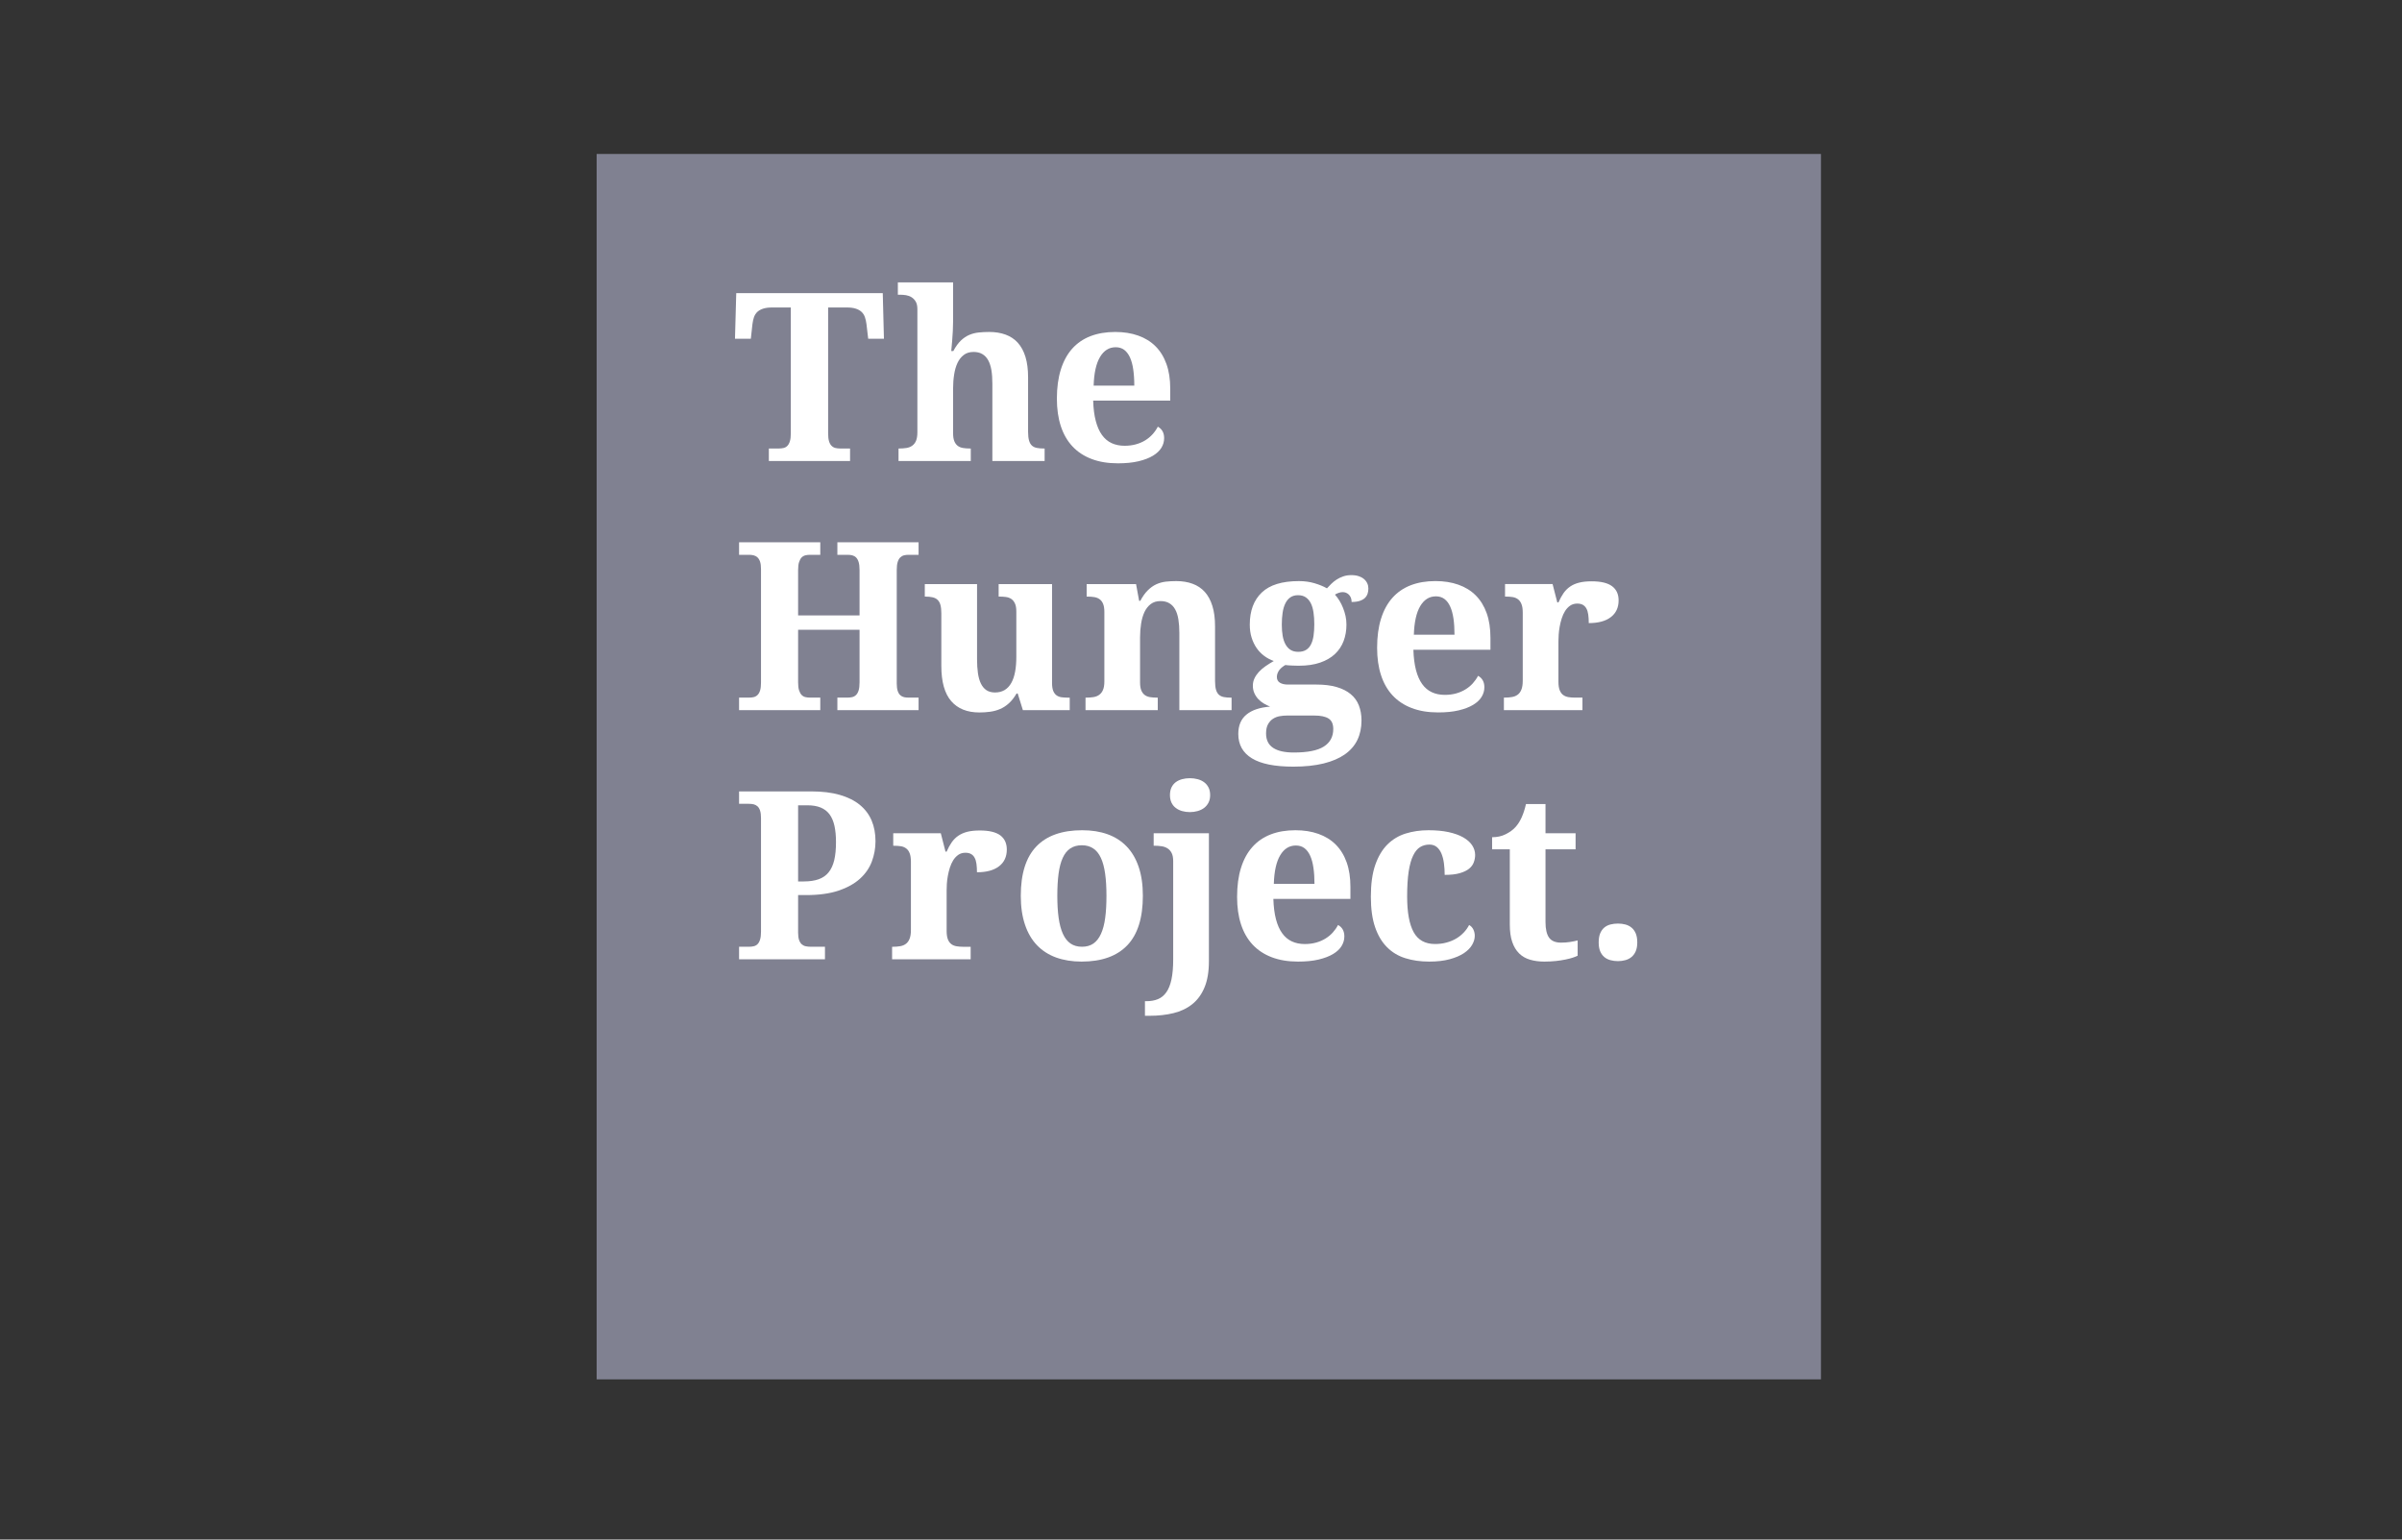 <svg width="78" height="50" viewBox="0 0 78 50" fill="none" xmlns="http://www.w3.org/2000/svg">
<rect x="0" y="0" width="78" height="50" fill="#333333" stroke="none"/>
<g clip-path="url(#clip0_14912_30886)">
<path d="M59.132 5H19.375V44.796H59.132V5Z" fill="#808191"/>
<path d="M29.156 9.17H30.95V10.426C30.95 10.526 30.947 10.633 30.941 10.747C30.934 10.861 30.927 10.967 30.92 11.064C30.91 11.178 30.9 11.291 30.89 11.4H30.957C31.034 11.256 31.116 11.143 31.202 11.06C31.288 10.979 31.379 10.917 31.476 10.876C31.573 10.835 31.675 10.809 31.783 10.798C31.892 10.786 32.005 10.781 32.124 10.781C32.321 10.781 32.497 10.81 32.654 10.867C32.811 10.924 32.943 11.012 33.051 11.131C33.159 11.251 33.242 11.403 33.299 11.588C33.356 11.773 33.385 11.995 33.385 12.254V14.025C33.385 14.144 33.396 14.239 33.417 14.31C33.438 14.381 33.469 14.435 33.512 14.473C33.554 14.51 33.607 14.535 33.672 14.547C33.737 14.56 33.813 14.566 33.9 14.566H33.922V14.972H32.225V12.459C32.225 12.295 32.215 12.149 32.194 12.021C32.172 11.893 32.137 11.785 32.089 11.698C32.041 11.611 31.977 11.545 31.899 11.499C31.82 11.452 31.726 11.43 31.614 11.43C31.487 11.43 31.381 11.462 31.297 11.527C31.212 11.591 31.144 11.678 31.093 11.786C31.042 11.894 31.006 12.02 30.984 12.162C30.961 12.305 30.95 12.455 30.95 12.612V14.07C30.95 14.177 30.963 14.263 30.989 14.327C31.015 14.392 31.052 14.442 31.099 14.478C31.146 14.514 31.204 14.538 31.273 14.549C31.341 14.56 31.417 14.566 31.502 14.566H31.524V14.972H29.178V14.566H29.194C29.281 14.566 29.36 14.56 29.432 14.549C29.504 14.538 29.567 14.514 29.62 14.476C29.674 14.439 29.716 14.386 29.746 14.316C29.775 14.246 29.79 14.154 29.79 14.04V10.039C29.79 9.937 29.772 9.855 29.736 9.794C29.7 9.734 29.654 9.686 29.6 9.653C29.545 9.619 29.486 9.598 29.423 9.587C29.36 9.578 29.3 9.572 29.246 9.572H29.156V9.17Z" fill="white"/>
<path d="M29.152 22.442C29.173 22.503 29.201 22.549 29.238 22.58C29.274 22.611 29.314 22.632 29.361 22.642C29.407 22.652 29.456 22.656 29.508 22.656H29.829V23.063H27.192V22.656H27.52C27.575 22.656 27.626 22.651 27.673 22.64C27.72 22.629 27.762 22.606 27.798 22.571C27.834 22.536 27.862 22.486 27.882 22.422C27.902 22.357 27.912 22.27 27.912 22.161V20.453H25.917V22.161C25.917 22.27 25.927 22.357 25.949 22.422C25.97 22.486 25.998 22.536 26.032 22.571C26.067 22.606 26.108 22.629 26.156 22.64C26.203 22.651 26.254 22.656 26.308 22.656H26.637V23.063H24V22.656H24.321C24.376 22.656 24.427 22.651 24.474 22.64C24.521 22.629 24.563 22.606 24.599 22.571C24.635 22.536 24.663 22.486 24.683 22.422C24.703 22.357 24.712 22.27 24.712 22.161V18.484C24.712 18.382 24.702 18.301 24.681 18.239C24.66 18.179 24.631 18.132 24.595 18.1C24.559 18.067 24.517 18.046 24.47 18.034C24.423 18.023 24.373 18.018 24.321 18.018H24V17.611H26.637V18.018H26.308C26.254 18.018 26.203 18.023 26.156 18.034C26.108 18.046 26.067 18.069 26.032 18.103C25.998 18.139 25.97 18.188 25.949 18.253C25.927 18.317 25.917 18.404 25.917 18.514V19.986H27.912V18.514C27.912 18.404 27.902 18.317 27.882 18.253C27.862 18.188 27.834 18.139 27.798 18.103C27.762 18.069 27.72 18.046 27.673 18.034C27.626 18.023 27.575 18.018 27.52 18.018H27.192V17.611H29.829V18.018H29.508C29.456 18.018 29.406 18.023 29.359 18.034C29.311 18.046 29.27 18.069 29.234 18.103C29.198 18.139 29.17 18.188 29.15 18.253C29.13 18.317 29.12 18.404 29.12 18.514V22.201C29.12 22.301 29.131 22.381 29.152 22.442Z" fill="white"/>
<path d="M23.908 9.521H28.666L28.704 11.001H28.193L28.137 10.527C28.127 10.443 28.11 10.367 28.086 10.3C28.063 10.233 28.027 10.176 27.978 10.13C27.93 10.084 27.867 10.049 27.79 10.024C27.713 9.999 27.617 9.986 27.503 9.986H26.892V14.07C26.892 14.179 26.901 14.267 26.921 14.331C26.941 14.396 26.969 14.445 27.005 14.48C27.041 14.515 27.083 14.538 27.13 14.549C27.177 14.56 27.228 14.566 27.283 14.566H27.604V14.972H24.967V14.566H25.288C25.345 14.566 25.397 14.56 25.445 14.549C25.492 14.538 25.533 14.515 25.568 14.48C25.602 14.445 25.63 14.396 25.65 14.331C25.67 14.267 25.68 14.179 25.68 14.07V9.986H25.068C24.954 9.986 24.858 9.999 24.781 10.024C24.704 10.049 24.641 10.084 24.592 10.13C24.544 10.176 24.508 10.233 24.484 10.3C24.461 10.367 24.444 10.443 24.434 10.527L24.382 11.001H23.867L23.908 9.521Z" fill="white"/>
<path d="M32.441 28.134C32.271 28.264 32.033 28.328 31.725 28.328C31.725 28.224 31.719 28.132 31.708 28.052C31.697 27.972 31.677 27.907 31.648 27.855C31.62 27.802 31.581 27.762 31.532 27.735C31.484 27.708 31.424 27.694 31.352 27.694C31.262 27.694 31.185 27.716 31.12 27.761C31.056 27.806 31.001 27.864 30.956 27.934C30.912 28.005 30.875 28.086 30.846 28.175C30.818 28.265 30.795 28.355 30.779 28.446C30.763 28.536 30.752 28.623 30.747 28.705C30.742 28.787 30.74 28.858 30.74 28.917V30.237C30.74 30.349 30.754 30.439 30.781 30.508C30.808 30.576 30.846 30.627 30.893 30.662C30.94 30.698 30.997 30.72 31.062 30.731C31.128 30.743 31.199 30.748 31.273 30.748H31.52V31.155H28.969V30.748H28.991C29.078 30.748 29.158 30.742 29.23 30.729C29.302 30.717 29.364 30.692 29.416 30.653C29.469 30.614 29.509 30.559 29.537 30.487C29.566 30.415 29.58 30.319 29.58 30.2V27.985C29.58 27.873 29.567 27.783 29.541 27.715C29.515 27.646 29.478 27.593 29.429 27.556C29.381 27.519 29.323 27.494 29.256 27.483C29.189 27.472 29.113 27.467 29.029 27.467H29.006V27.06H30.55L30.703 27.657H30.74C30.79 27.542 30.845 27.442 30.904 27.357C30.964 27.271 31.035 27.199 31.119 27.142C31.202 27.085 31.3 27.042 31.413 27.013C31.526 26.985 31.661 26.971 31.818 26.971C32.119 26.971 32.34 27.024 32.482 27.129C32.623 27.235 32.694 27.389 32.694 27.59C32.694 27.823 32.61 28.005 32.441 28.134Z" fill="white"/>
<path d="M33.011 22.522C32.934 22.654 32.85 22.761 32.761 22.841C32.672 22.922 32.576 22.984 32.474 23.027C32.372 23.071 32.264 23.1 32.151 23.115C32.038 23.131 31.922 23.138 31.802 23.138C31.405 23.138 31.1 23.015 30.887 22.768C30.675 22.522 30.568 22.142 30.568 21.628V19.916C30.568 19.804 30.558 19.713 30.538 19.644C30.519 19.574 30.487 19.52 30.445 19.48C30.403 19.44 30.349 19.413 30.283 19.398C30.217 19.382 30.138 19.375 30.046 19.375H30.031V18.969H31.728V21.415C31.728 21.579 31.737 21.727 31.756 21.859C31.775 21.99 31.806 22.103 31.851 22.196C31.896 22.289 31.955 22.362 32.03 22.413C32.105 22.463 32.198 22.489 32.31 22.489C32.432 22.489 32.536 22.462 32.625 22.409C32.713 22.355 32.785 22.278 32.841 22.177C32.897 22.077 32.938 21.955 32.964 21.812C32.991 21.669 33.003 21.508 33.003 21.329V19.863C33.003 19.752 32.989 19.663 32.958 19.599C32.929 19.534 32.889 19.485 32.839 19.451C32.789 19.418 32.731 19.397 32.664 19.388C32.597 19.379 32.526 19.375 32.451 19.375H32.429V18.969H34.163V22.176C34.163 22.288 34.176 22.375 34.202 22.439C34.228 22.502 34.264 22.55 34.309 22.582C34.353 22.614 34.407 22.635 34.469 22.644C34.531 22.652 34.599 22.657 34.674 22.657H34.737V23.063H33.216L33.048 22.522H33.011Z" fill="white"/>
<path d="M39.257 31.214C39.257 31.557 39.209 31.842 39.113 32.069C39.018 32.297 38.885 32.478 38.714 32.614C38.544 32.749 38.341 32.846 38.106 32.903C37.872 32.96 37.614 32.989 37.333 32.989H37.18V32.515H37.232C37.371 32.515 37.495 32.493 37.603 32.448C37.711 32.403 37.802 32.329 37.875 32.224C37.949 32.12 38.004 31.981 38.041 31.807C38.078 31.633 38.097 31.415 38.097 31.154V27.97C38.097 27.86 38.081 27.772 38.049 27.707C38.016 27.641 37.972 27.59 37.916 27.554C37.86 27.518 37.795 27.494 37.721 27.483C37.646 27.471 37.568 27.466 37.486 27.466H37.463V27.06H39.257V31.214Z" fill="white"/>
<path d="M39.243 26.068C39.207 26.137 39.159 26.195 39.099 26.239C39.04 26.284 38.97 26.317 38.891 26.34C38.811 26.362 38.728 26.374 38.641 26.374C38.549 26.374 38.464 26.362 38.386 26.34C38.307 26.317 38.239 26.284 38.18 26.239C38.122 26.195 38.076 26.137 38.042 26.068C38.009 25.998 37.992 25.916 37.992 25.822C37.992 25.724 38.009 25.641 38.042 25.572C38.076 25.502 38.122 25.446 38.18 25.402C38.239 25.359 38.307 25.326 38.386 25.305C38.464 25.284 38.549 25.273 38.641 25.273C38.728 25.273 38.811 25.284 38.891 25.305C38.97 25.326 39.04 25.359 39.099 25.402C39.159 25.446 39.207 25.502 39.243 25.572C39.279 25.641 39.297 25.724 39.297 25.822C39.297 25.916 39.279 25.998 39.243 26.068Z" fill="white"/>
<path d="M39.993 23.064H38.297V20.55C38.297 20.386 38.286 20.24 38.265 20.112C38.244 19.984 38.209 19.876 38.16 19.789C38.112 19.702 38.049 19.636 37.97 19.59C37.892 19.544 37.797 19.521 37.685 19.521C37.558 19.521 37.452 19.553 37.368 19.618C37.283 19.682 37.215 19.769 37.164 19.877C37.114 19.985 37.077 20.111 37.055 20.254C37.033 20.396 37.021 20.546 37.021 20.703V22.161C37.021 22.268 37.034 22.353 37.06 22.418C37.087 22.483 37.123 22.533 37.17 22.569C37.218 22.605 37.275 22.629 37.344 22.64C37.412 22.651 37.489 22.657 37.573 22.657H37.596V23.064H35.25V22.657H35.265C35.352 22.657 35.431 22.651 35.503 22.64C35.576 22.629 35.638 22.605 35.692 22.567C35.745 22.53 35.787 22.477 35.817 22.407C35.847 22.337 35.862 22.246 35.862 22.131V19.871C35.862 19.765 35.848 19.679 35.822 19.614C35.796 19.549 35.759 19.499 35.711 19.463C35.662 19.427 35.604 19.403 35.537 19.392C35.47 19.381 35.394 19.375 35.309 19.375H35.287V18.969H36.891L36.991 19.513H37.029C37.106 19.369 37.187 19.255 37.273 19.171C37.359 19.086 37.45 19.021 37.547 18.976C37.644 18.932 37.747 18.903 37.855 18.89C37.963 18.878 38.076 18.872 38.196 18.872C38.392 18.872 38.569 18.9 38.725 18.958C38.882 19.015 39.014 19.103 39.123 19.223C39.23 19.342 39.313 19.494 39.37 19.68C39.428 19.864 39.456 20.086 39.456 20.345V22.116C39.456 22.235 39.467 22.331 39.488 22.402C39.509 22.472 39.541 22.526 39.583 22.564C39.625 22.601 39.679 22.626 39.743 22.638C39.808 22.651 39.884 22.657 39.971 22.657H39.993V23.064Z" fill="white"/>
<path d="M45.906 30.274C46.048 30.53 46.279 30.658 46.6 30.658C46.732 30.658 46.855 30.643 46.971 30.611C47.087 30.58 47.192 30.537 47.286 30.481C47.381 30.425 47.463 30.359 47.534 30.283C47.605 30.208 47.663 30.126 47.707 30.04C47.77 30.076 47.816 30.127 47.846 30.19C47.875 30.253 47.89 30.32 47.89 30.39C47.89 30.487 47.862 30.585 47.804 30.685C47.747 30.784 47.658 30.874 47.538 30.955C47.417 31.035 47.264 31.101 47.077 31.152C46.891 31.203 46.668 31.229 46.41 31.229C46.129 31.229 45.872 31.193 45.64 31.12C45.407 31.049 45.208 30.929 45.041 30.762C44.875 30.596 44.745 30.379 44.653 30.11C44.561 29.842 44.516 29.512 44.516 29.122C44.516 28.709 44.563 28.365 44.659 28.089C44.755 27.813 44.887 27.592 45.054 27.425C45.222 27.259 45.42 27.14 45.649 27.069C45.878 26.998 46.124 26.963 46.387 26.963C46.634 26.963 46.851 26.983 47.04 27.024C47.229 27.066 47.387 27.122 47.514 27.194C47.64 27.266 47.737 27.351 47.803 27.449C47.868 27.547 47.902 27.653 47.902 27.765C47.902 27.847 47.887 27.927 47.858 28.005C47.83 28.083 47.779 28.152 47.706 28.212C47.632 28.272 47.532 28.32 47.404 28.357C47.276 28.395 47.112 28.413 46.913 28.413C46.913 28.282 46.905 28.156 46.889 28.037C46.873 27.917 46.846 27.813 46.809 27.724C46.772 27.634 46.721 27.562 46.658 27.509C46.594 27.456 46.514 27.429 46.417 27.429C46.305 27.429 46.205 27.456 46.117 27.509C46.029 27.562 45.953 27.654 45.89 27.783C45.826 27.912 45.778 28.085 45.744 28.301C45.711 28.518 45.694 28.789 45.694 29.114C45.694 29.632 45.765 30.018 45.906 30.274Z" fill="white"/>
<path d="M51.231 31.038C51.192 31.058 51.137 31.079 51.069 31.102C51.001 31.124 50.921 31.145 50.83 31.163C50.74 31.182 50.637 31.198 50.523 31.21C50.408 31.222 50.284 31.229 50.15 31.229C49.978 31.229 49.823 31.208 49.684 31.167C49.544 31.126 49.426 31.058 49.329 30.962C49.232 30.866 49.158 30.742 49.106 30.589C49.053 30.436 49.028 30.248 49.028 30.024V27.582H48.453V27.19C48.617 27.19 48.764 27.158 48.893 27.093C49.022 27.029 49.126 26.954 49.203 26.87C49.359 26.705 49.476 26.453 49.553 26.112H50.187V27.06H51.164V27.582H50.187V29.946C50.187 30.177 50.227 30.346 50.304 30.453C50.383 30.56 50.512 30.613 50.691 30.613C50.79 30.613 50.885 30.607 50.976 30.593C51.066 30.579 51.152 30.562 51.231 30.542V31.038Z" fill="white"/>
<path d="M51.575 19.96C51.564 19.881 51.544 19.815 51.515 19.763C51.486 19.71 51.448 19.671 51.4 19.643C51.351 19.616 51.291 19.602 51.218 19.602C51.129 19.602 51.052 19.625 50.987 19.669C50.923 19.714 50.868 19.772 50.823 19.843C50.779 19.913 50.742 19.994 50.714 20.083C50.685 20.173 50.663 20.263 50.647 20.354C50.63 20.444 50.62 20.531 50.615 20.613C50.61 20.695 50.607 20.766 50.607 20.825V22.146C50.607 22.257 50.621 22.347 50.648 22.416C50.676 22.484 50.713 22.536 50.76 22.57C50.807 22.605 50.864 22.628 50.93 22.64C50.996 22.651 51.066 22.656 51.141 22.656H51.387V23.063H48.836V22.656H48.858C48.945 22.656 49.025 22.65 49.097 22.637C49.169 22.625 49.231 22.6 49.283 22.561C49.336 22.523 49.376 22.467 49.404 22.395C49.433 22.323 49.448 22.228 49.448 22.108V19.893C49.448 19.781 49.435 19.691 49.408 19.623C49.382 19.555 49.345 19.502 49.296 19.464C49.248 19.427 49.19 19.403 49.123 19.391C49.056 19.38 48.98 19.375 48.895 19.375H48.873V18.968H50.417L50.57 19.565H50.607C50.657 19.451 50.712 19.351 50.771 19.265C50.831 19.179 50.902 19.108 50.986 19.05C51.069 18.993 51.167 18.95 51.28 18.922C51.394 18.893 51.528 18.879 51.685 18.879C51.986 18.879 52.207 18.932 52.349 19.038C52.49 19.143 52.561 19.297 52.561 19.498C52.561 19.732 52.477 19.913 52.308 20.042C52.139 20.172 51.9 20.236 51.592 20.236C51.592 20.132 51.586 20.04 51.575 19.96Z" fill="white"/>
<path d="M53.117 30.893C53.083 30.97 53.038 31.032 52.98 31.08C52.923 31.127 52.857 31.161 52.781 31.182C52.705 31.203 52.625 31.214 52.54 31.214C52.453 31.214 52.371 31.203 52.294 31.182C52.217 31.161 52.151 31.127 52.095 31.08C52.039 31.032 51.995 30.97 51.962 30.893C51.93 30.816 51.914 30.72 51.914 30.606C51.914 30.489 51.93 30.391 51.962 30.313C51.995 30.235 52.039 30.172 52.095 30.125C52.151 30.078 52.217 30.044 52.294 30.024C52.371 30.004 52.453 29.994 52.54 29.994C52.625 29.994 52.705 30.004 52.781 30.024C52.857 30.044 52.923 30.078 52.98 30.125C53.038 30.172 53.083 30.235 53.117 30.313C53.15 30.391 53.167 30.489 53.167 30.606C53.167 30.72 53.15 30.816 53.117 30.893Z" fill="white"/>
<path d="M43.852 28.802C43.852 28.498 43.811 28.232 43.729 28.003C43.647 27.774 43.529 27.583 43.375 27.429C43.221 27.275 43.033 27.159 42.812 27.081C42.591 27.002 42.342 26.963 42.066 26.963C41.765 26.963 41.497 27.008 41.263 27.099C41.028 27.19 40.829 27.326 40.668 27.508C40.506 27.689 40.383 27.915 40.299 28.186C40.214 28.457 40.172 28.771 40.172 29.13C40.172 29.463 40.214 29.759 40.299 30.019C40.383 30.279 40.509 30.498 40.675 30.677C40.842 30.856 41.049 30.993 41.296 31.087C41.544 31.182 41.829 31.229 42.152 31.229C42.41 31.229 42.633 31.207 42.821 31.162C43.009 31.117 43.165 31.057 43.289 30.983C43.414 30.908 43.505 30.822 43.565 30.724C43.625 30.625 43.655 30.522 43.655 30.412C43.655 30.238 43.586 30.114 43.45 30.04C43.405 30.127 43.348 30.208 43.28 30.284C43.212 30.36 43.132 30.425 43.041 30.481C42.951 30.537 42.849 30.581 42.737 30.612C42.625 30.643 42.504 30.659 42.372 30.659C42.213 30.659 42.072 30.63 41.949 30.573C41.825 30.515 41.721 30.427 41.636 30.308C41.55 30.189 41.482 30.037 41.434 29.853C41.386 29.669 41.358 29.449 41.35 29.193H43.852V28.802ZM41.365 28.704C41.377 28.297 41.446 27.987 41.572 27.776C41.697 27.565 41.867 27.459 42.081 27.459C42.19 27.459 42.283 27.488 42.359 27.545C42.434 27.602 42.497 27.684 42.545 27.791C42.594 27.898 42.629 28.028 42.651 28.182C42.674 28.337 42.685 28.511 42.685 28.704H41.365Z" fill="white"/>
<path d="M36.976 28.154C36.886 27.887 36.755 27.665 36.585 27.489C36.414 27.312 36.208 27.18 35.965 27.093C35.723 27.006 35.449 26.963 35.143 26.963C34.487 26.963 33.99 27.138 33.654 27.489C33.317 27.839 33.148 28.374 33.148 29.092C33.148 29.45 33.194 29.763 33.285 30.032C33.375 30.3 33.506 30.523 33.676 30.699C33.846 30.876 34.053 31.008 34.297 31.097C34.541 31.184 34.815 31.229 35.121 31.229C35.775 31.229 36.27 31.052 36.607 30.699C36.944 30.346 37.112 29.81 37.112 29.092C37.112 28.734 37.067 28.421 36.976 28.154ZM35.889 29.808C35.862 30.015 35.816 30.187 35.753 30.326C35.69 30.466 35.608 30.571 35.507 30.642C35.406 30.712 35.282 30.747 35.136 30.747C34.989 30.747 34.865 30.712 34.763 30.642C34.661 30.571 34.578 30.466 34.515 30.326C34.452 30.187 34.406 30.015 34.377 29.808C34.348 29.602 34.334 29.363 34.334 29.092C34.334 28.819 34.348 28.579 34.375 28.374C34.403 28.169 34.447 27.998 34.51 27.861C34.572 27.725 34.653 27.622 34.756 27.554C34.858 27.486 34.982 27.451 35.129 27.451C35.275 27.451 35.399 27.486 35.501 27.554C35.603 27.622 35.686 27.725 35.749 27.861C35.813 27.998 35.858 28.169 35.887 28.374C35.916 28.579 35.93 28.819 35.93 29.092C35.93 29.363 35.917 29.602 35.889 29.808Z" fill="white"/>
<path d="M48.399 20.71C48.399 20.406 48.358 20.14 48.276 19.911C48.194 19.683 48.076 19.492 47.922 19.337C47.768 19.183 47.58 19.067 47.359 18.989C47.138 18.91 46.889 18.871 46.613 18.871C46.312 18.871 46.045 18.917 45.81 19.007C45.575 19.098 45.377 19.234 45.215 19.416C45.053 19.597 44.93 19.824 44.846 20.094C44.761 20.365 44.719 20.68 44.719 21.038C44.719 21.371 44.761 21.667 44.846 21.927C44.93 22.187 45.056 22.407 45.222 22.585C45.389 22.764 45.596 22.901 45.843 22.995C46.09 23.09 46.376 23.137 46.699 23.137C46.957 23.137 47.181 23.115 47.368 23.07C47.556 23.025 47.712 22.966 47.836 22.891C47.961 22.816 48.052 22.73 48.112 22.632C48.172 22.534 48.202 22.43 48.202 22.321C48.202 22.147 48.133 22.022 47.997 21.948C47.952 22.035 47.895 22.116 47.827 22.192C47.758 22.268 47.679 22.334 47.588 22.389C47.498 22.445 47.396 22.489 47.285 22.52C47.172 22.551 47.051 22.567 46.919 22.567C46.76 22.567 46.619 22.538 46.496 22.481C46.373 22.424 46.268 22.336 46.182 22.216C46.097 22.097 46.029 21.945 45.981 21.761C45.933 21.577 45.905 21.357 45.897 21.101H48.399V20.71ZM45.912 20.613C45.925 20.205 45.994 19.895 46.119 19.684C46.245 19.473 46.414 19.367 46.628 19.367C46.737 19.367 46.83 19.396 46.906 19.453C46.982 19.51 47.044 19.592 47.092 19.699C47.141 19.806 47.176 19.936 47.199 20.091C47.221 20.245 47.232 20.419 47.232 20.613H45.912Z" fill="white"/>
<path d="M28.303 26.645C28.219 26.447 28.09 26.277 27.917 26.136C27.745 25.996 27.527 25.889 27.267 25.814C27.006 25.739 26.698 25.702 26.346 25.702H24V26.105H24.321C24.375 26.105 24.426 26.11 24.474 26.121C24.521 26.133 24.562 26.154 24.599 26.187C24.634 26.219 24.663 26.266 24.682 26.326C24.702 26.388 24.712 26.469 24.712 26.571V30.251C24.712 30.361 24.702 30.448 24.682 30.512C24.663 30.577 24.635 30.627 24.6 30.662C24.566 30.697 24.524 30.719 24.477 30.73C24.43 30.742 24.378 30.747 24.321 30.747H24V31.154H26.789V30.747H26.323C26.271 30.747 26.22 30.742 26.17 30.732C26.12 30.723 26.077 30.702 26.04 30.671C26.002 30.64 25.973 30.594 25.95 30.533C25.928 30.472 25.917 30.392 25.917 30.292V29.069H26.178C26.59 29.069 26.939 29.021 27.226 28.926C27.511 28.83 27.744 28.701 27.923 28.54C28.102 28.378 28.231 28.192 28.311 27.98C28.39 27.769 28.43 27.549 28.43 27.32C28.43 27.069 28.388 26.844 28.303 26.645ZM27.09 27.936C27.051 28.097 26.99 28.229 26.907 28.331C26.824 28.433 26.716 28.508 26.584 28.555C26.452 28.602 26.292 28.626 26.103 28.626H25.917V26.153H26.215C26.387 26.153 26.531 26.177 26.65 26.226C26.767 26.274 26.863 26.348 26.937 26.446C27.01 26.544 27.063 26.668 27.097 26.819C27.13 26.969 27.147 27.146 27.147 27.35C27.147 27.579 27.128 27.774 27.09 27.936Z" fill="white"/>
<path d="M38.001 12.62C38.001 12.316 37.96 12.05 37.878 11.822C37.796 11.593 37.678 11.401 37.524 11.247C37.37 11.093 37.182 10.977 36.961 10.899C36.739 10.82 36.491 10.781 36.215 10.781C35.914 10.781 35.646 10.827 35.411 10.917C35.176 11.008 34.978 11.144 34.816 11.325C34.655 11.507 34.532 11.733 34.447 12.005C34.363 12.275 34.32 12.59 34.32 12.948C34.32 13.281 34.363 13.578 34.447 13.837C34.532 14.097 34.657 14.316 34.824 14.495C34.99 14.674 35.198 14.811 35.445 14.905C35.692 15 35.977 15.047 36.3 15.047C36.559 15.047 36.782 15.025 36.97 14.98C37.158 14.935 37.314 14.876 37.438 14.801C37.562 14.726 37.654 14.64 37.714 14.542C37.774 14.444 37.803 14.34 37.803 14.23C37.803 14.056 37.735 13.932 37.598 13.857C37.553 13.945 37.497 14.026 37.428 14.102C37.36 14.178 37.281 14.243 37.19 14.3C37.099 14.356 36.998 14.399 36.886 14.43C36.774 14.461 36.652 14.477 36.521 14.477C36.361 14.477 36.221 14.448 36.097 14.391C35.974 14.334 35.87 14.245 35.784 14.126C35.698 14.007 35.631 13.855 35.583 13.671C35.534 13.487 35.506 13.267 35.499 13.011H38.001V12.62ZM35.514 12.523C35.526 12.115 35.595 11.806 35.721 11.594C35.846 11.383 36.016 11.277 36.23 11.277C36.339 11.277 36.432 11.306 36.508 11.363C36.583 11.42 36.645 11.502 36.694 11.609C36.742 11.716 36.778 11.846 36.8 12C36.822 12.155 36.834 12.329 36.834 12.523H35.514Z" fill="white"/>
<path d="M44.4 18.946C44.377 18.894 44.342 18.848 44.296 18.808C44.25 18.768 44.193 18.737 44.124 18.713C44.056 18.69 43.976 18.678 43.884 18.678C43.787 18.678 43.699 18.691 43.619 18.719C43.539 18.746 43.467 18.781 43.403 18.823C43.338 18.865 43.28 18.912 43.229 18.963C43.178 19.014 43.132 19.062 43.09 19.107C42.975 19.042 42.84 18.987 42.685 18.941C42.53 18.895 42.361 18.872 42.179 18.872C41.635 18.872 41.233 18.995 40.973 19.243C40.714 19.49 40.584 19.837 40.584 20.285C40.584 20.439 40.603 20.579 40.643 20.706C40.683 20.833 40.737 20.946 40.806 21.046C40.874 21.145 40.956 21.23 41.052 21.301C41.147 21.372 41.251 21.427 41.363 21.467C41.264 21.524 41.172 21.582 41.089 21.64C41.005 21.699 40.934 21.761 40.874 21.827C40.815 21.893 40.768 21.962 40.735 22.034C40.701 22.106 40.684 22.184 40.684 22.269C40.684 22.358 40.7 22.439 40.733 22.511C40.765 22.583 40.807 22.647 40.859 22.703C40.912 22.759 40.972 22.807 41.039 22.847C41.106 22.887 41.174 22.92 41.244 22.948C40.908 22.975 40.652 23.061 40.476 23.207C40.299 23.352 40.211 23.561 40.211 23.835C40.211 24.183 40.358 24.447 40.653 24.628C40.947 24.808 41.395 24.898 41.997 24.898C42.375 24.898 42.703 24.863 42.98 24.795C43.257 24.727 43.486 24.628 43.669 24.501C43.852 24.372 43.988 24.216 44.078 24.031C44.167 23.845 44.212 23.635 44.212 23.399C44.212 23.217 44.183 23.054 44.126 22.908C44.069 22.763 43.98 22.64 43.859 22.541C43.739 22.442 43.587 22.365 43.403 22.312C43.219 22.258 43 22.232 42.747 22.232H41.822C41.715 22.232 41.628 22.212 41.562 22.172C41.497 22.132 41.464 22.07 41.464 21.985C41.464 21.941 41.472 21.898 41.488 21.859C41.504 21.819 41.525 21.783 41.551 21.75C41.577 21.718 41.607 21.689 41.641 21.663C41.675 21.637 41.707 21.615 41.74 21.597C41.76 21.6 41.789 21.603 41.827 21.607C41.866 21.61 41.906 21.613 41.948 21.614C41.991 21.616 42.033 21.617 42.075 21.618C42.117 21.619 42.152 21.62 42.179 21.62C42.446 21.62 42.675 21.586 42.869 21.519C43.063 21.452 43.224 21.359 43.35 21.24C43.477 21.12 43.571 20.979 43.632 20.816C43.693 20.654 43.723 20.476 43.723 20.285C43.723 20.191 43.714 20.098 43.694 20.007C43.674 19.917 43.647 19.828 43.613 19.744C43.58 19.66 43.541 19.581 43.496 19.508C43.451 19.434 43.403 19.369 43.35 19.312C43.378 19.292 43.416 19.273 43.464 19.256C43.513 19.238 43.558 19.23 43.6 19.23C43.638 19.23 43.674 19.237 43.709 19.25C43.743 19.264 43.774 19.284 43.802 19.312C43.829 19.339 43.851 19.373 43.867 19.412C43.883 19.452 43.891 19.498 43.891 19.55C43.995 19.55 44.083 19.538 44.154 19.515C44.225 19.491 44.281 19.46 44.322 19.42C44.363 19.38 44.392 19.334 44.41 19.28C44.427 19.227 44.435 19.171 44.435 19.114C44.435 19.055 44.424 18.998 44.4 18.946ZM41.557 23.259C41.637 23.245 41.715 23.238 41.792 23.238H42.679C42.886 23.238 43.04 23.27 43.142 23.335C43.244 23.4 43.295 23.513 43.295 23.675C43.295 23.926 43.193 24.116 42.989 24.245C42.785 24.375 42.459 24.439 42.012 24.439C41.719 24.439 41.495 24.389 41.343 24.288C41.19 24.188 41.113 24.032 41.113 23.82C41.113 23.696 41.134 23.596 41.177 23.52C41.219 23.444 41.273 23.385 41.339 23.343C41.404 23.301 41.477 23.273 41.557 23.259ZM42.655 20.645C42.639 20.756 42.611 20.85 42.571 20.928C42.531 21.007 42.478 21.066 42.411 21.107C42.344 21.148 42.26 21.169 42.158 21.169C42.058 21.169 41.975 21.148 41.907 21.105C41.84 21.063 41.786 21.003 41.744 20.926C41.701 20.849 41.671 20.757 41.652 20.649C41.633 20.54 41.624 20.419 41.624 20.285C41.624 20.146 41.633 20.018 41.65 19.901C41.667 19.784 41.697 19.683 41.738 19.599C41.779 19.514 41.833 19.448 41.9 19.401C41.967 19.354 42.05 19.33 42.15 19.33C42.252 19.33 42.336 19.353 42.403 19.399C42.47 19.445 42.525 19.509 42.566 19.591C42.607 19.673 42.636 19.772 42.653 19.888C42.671 20.003 42.679 20.132 42.679 20.274C42.679 20.41 42.671 20.534 42.655 20.645Z" fill="white"/>
</g>
<defs>
<clipPath id="clip0_14912_30886">
<rect width="40" height="40" fill="white" transform="translate(19.375 5)"/>
</clipPath>
</defs>
</svg>
